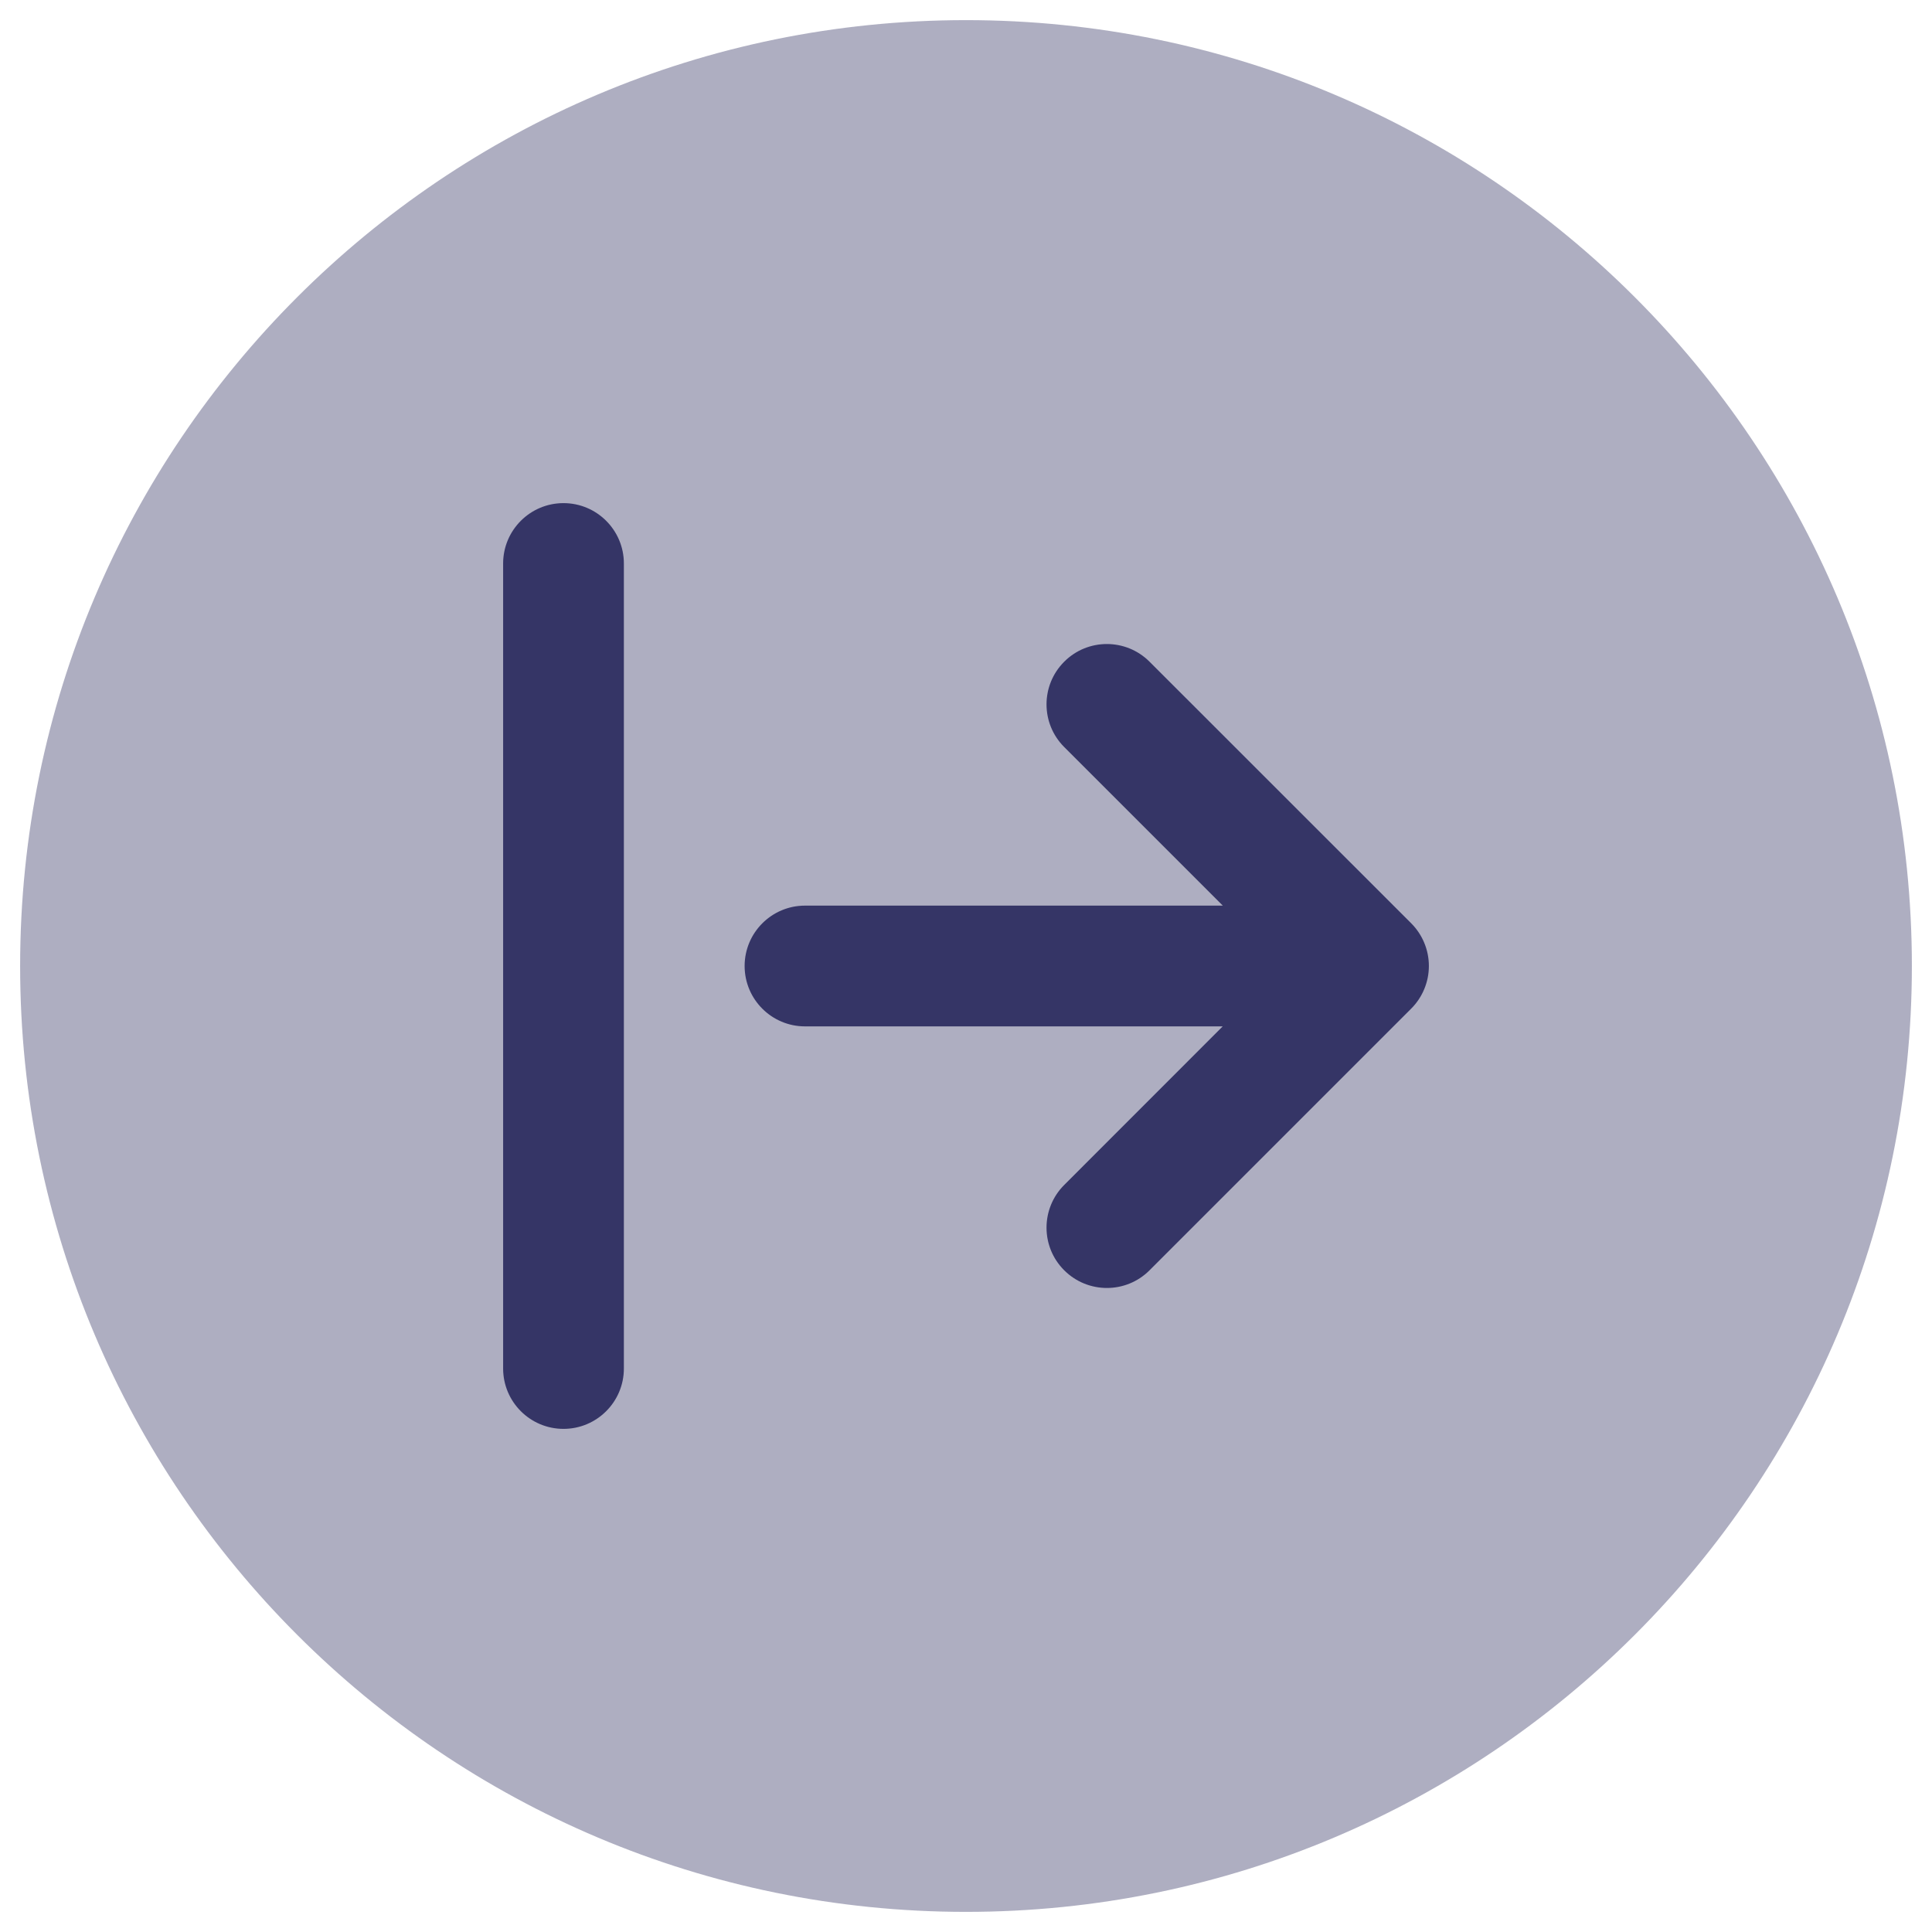 <svg width="24" height="24" viewBox="0 0 24 24" fill="none" xmlns="http://www.w3.org/2000/svg">
<g clip-path="url(#clip0_9001_267697)">
<path opacity="0.4" d="M12 0.25C5.511 0.25 0.25 5.511 0.25 12C0.25 18.489 5.511 23.75 12 23.75C18.489 23.75 23.75 18.489 23.75 12C23.75 5.511 18.489 0.25 12 0.25Z" fill="#353566"/>
<path d="M6.25 17C6.25 17.414 6.586 17.75 7 17.75C7.414 17.75 7.75 17.414 7.75 17V7C7.75 6.586 7.414 6.25 7 6.25C6.586 6.25 6.25 6.586 6.25 7V17Z" fill="#353566"/>
<path d="M13.22 15.78C12.927 15.488 12.927 15.013 13.22 14.72L15.189 12.75L10 12.75C9.586 12.75 9.25 12.414 9.25 12C9.25 11.586 9.586 11.25 10 11.25L15.19 11.25L13.22 9.28C12.927 8.987 12.927 8.513 13.22 8.22C13.512 7.927 13.987 7.927 14.28 8.22L17.53 11.469C17.671 11.61 17.75 11.801 17.75 12C17.75 12.198 17.671 12.389 17.53 12.53L14.28 15.78C13.988 16.073 13.513 16.073 13.22 15.78Z" fill="#353566"/>
</g>
<defs>
<clipPath id="clip0_9001_267697">
<rect width="24" height="24" fill="white"/>
</clipPath>
</defs>
</svg>
